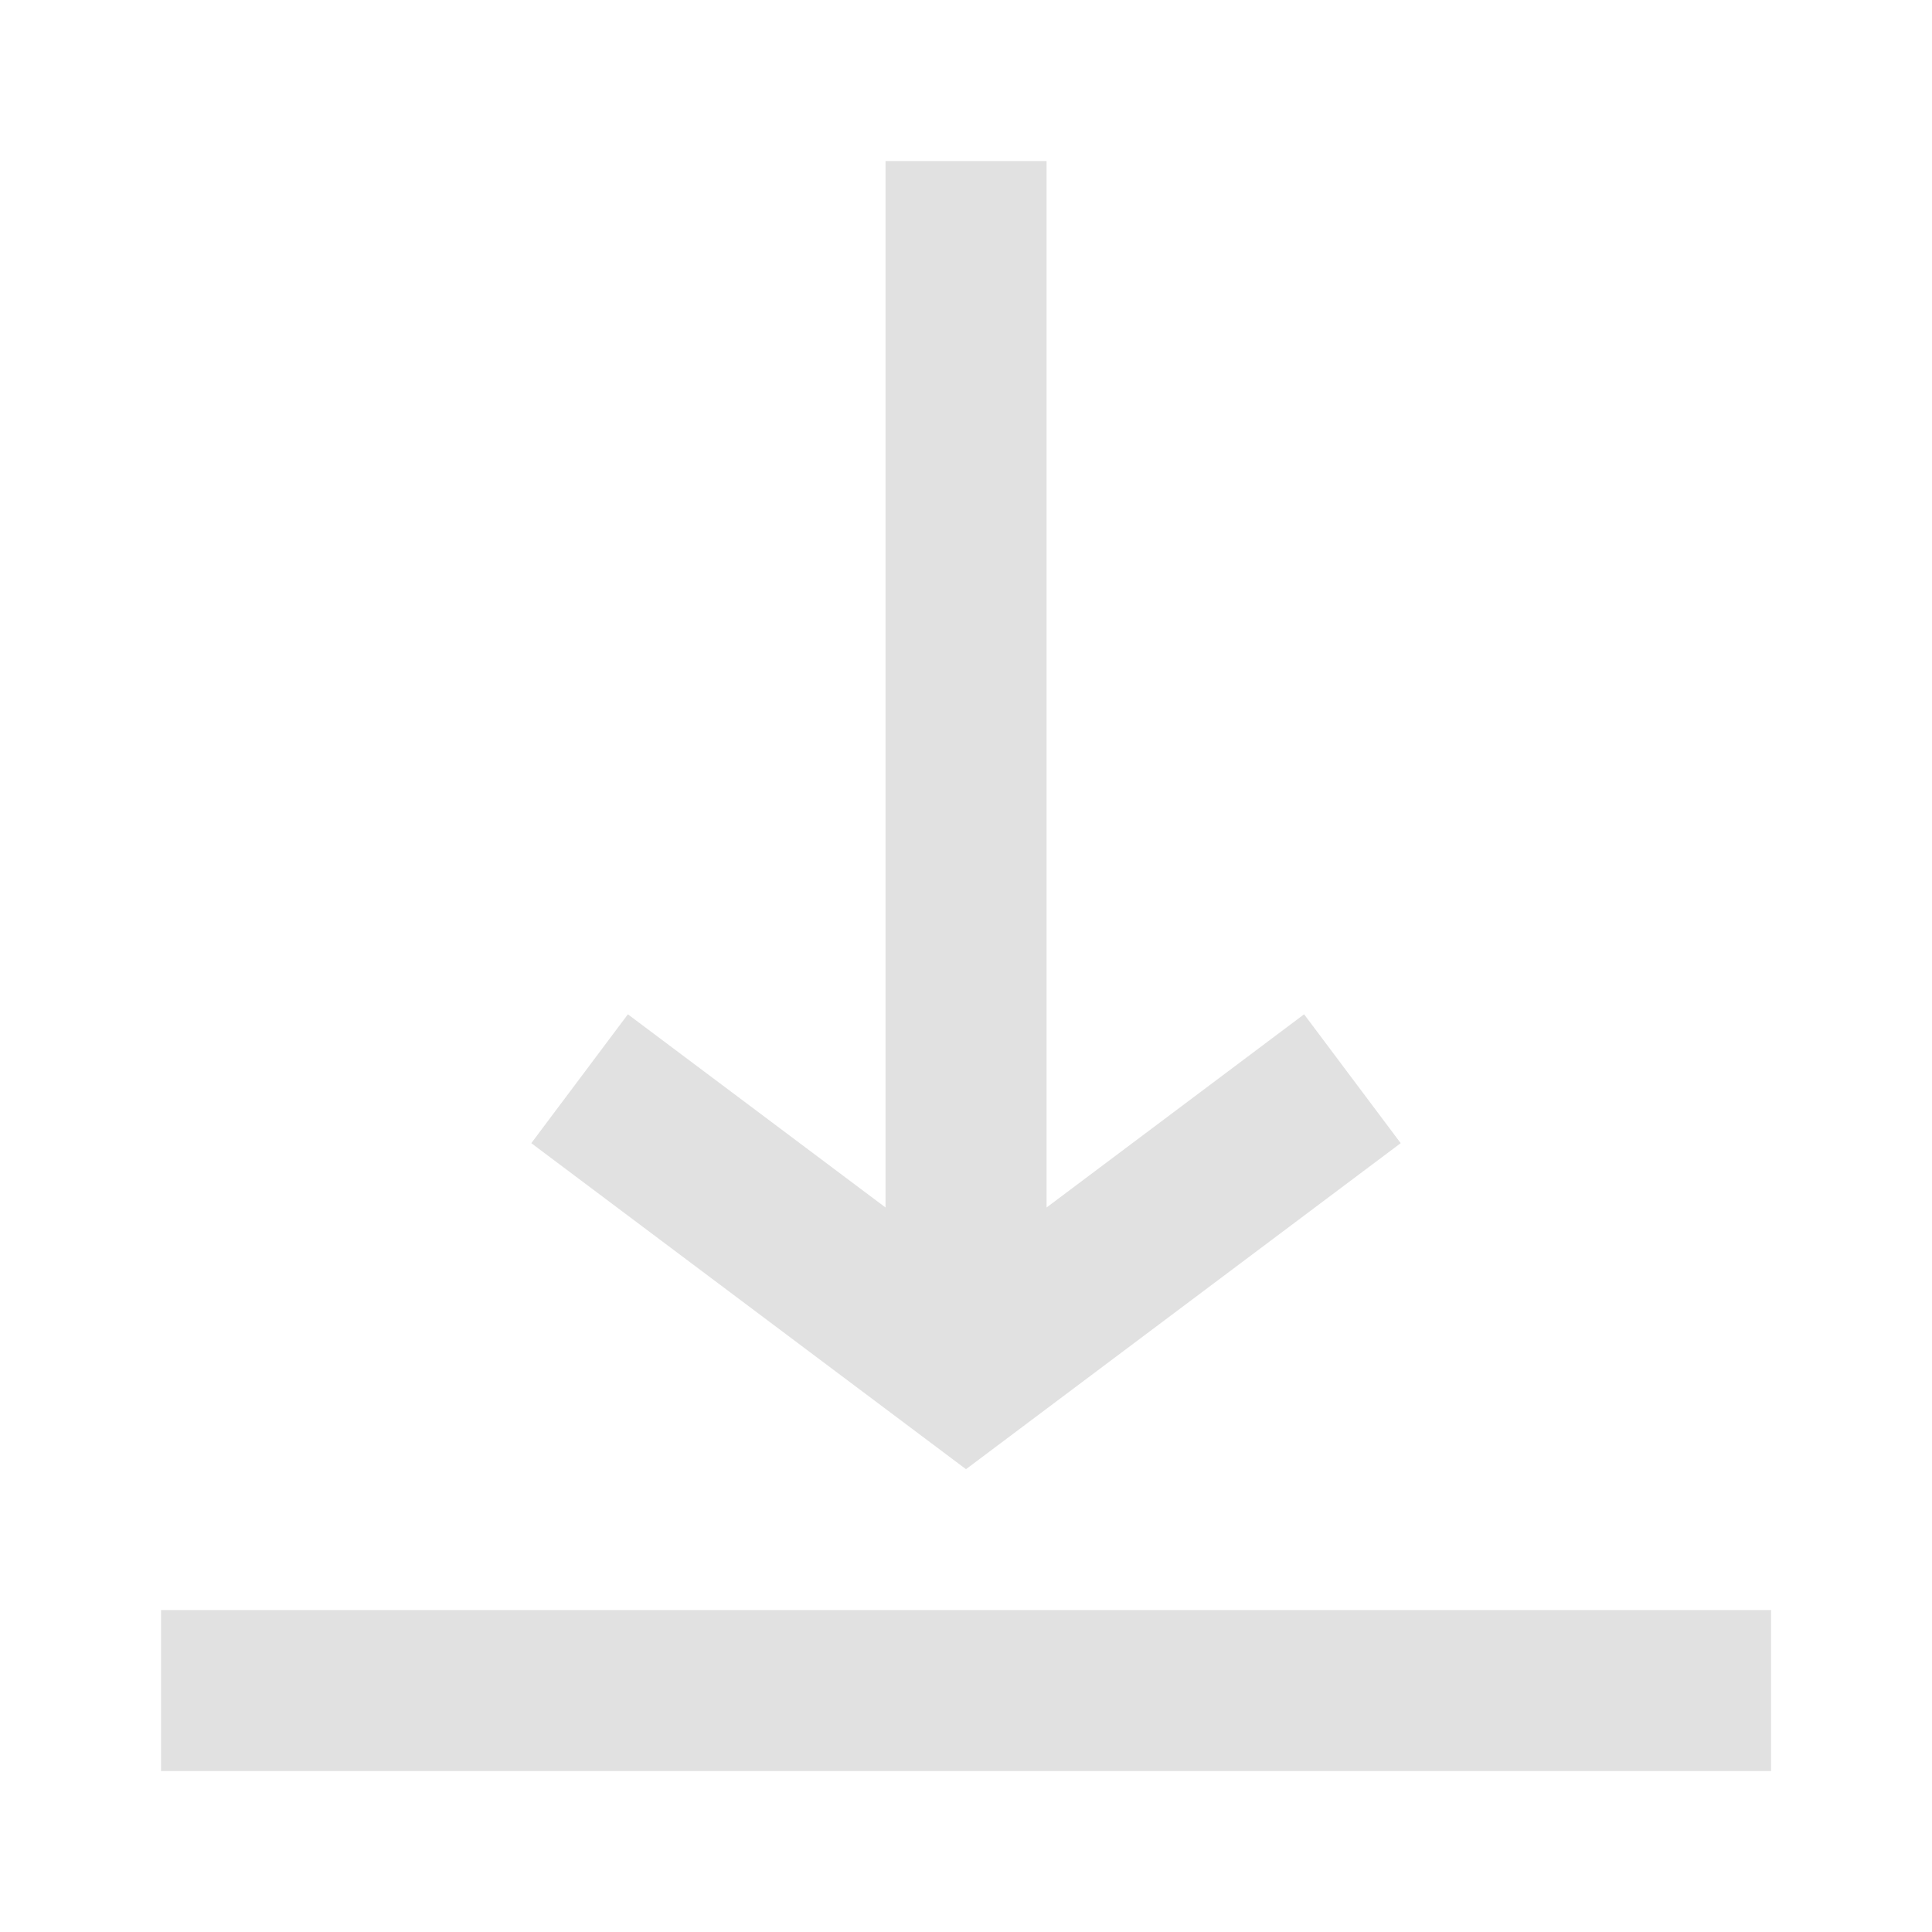 <svg width="20" height="20" viewBox="0 0 20 20" fill="none" xmlns="http://www.w3.org/2000/svg">
<path fill-rule="evenodd" clip-rule="evenodd" d="M10.834 12.5V1.667H9.167V12.5L6.5 10.5L5.5 11.834L10 15.209L14.5 11.834L13.5 10.5L10.834 12.5ZM1.667 16.667H18.334V18.334H1.667V16.667Z" fill="#DEDEDE" fill-opacity="0.9"/>
</svg>
